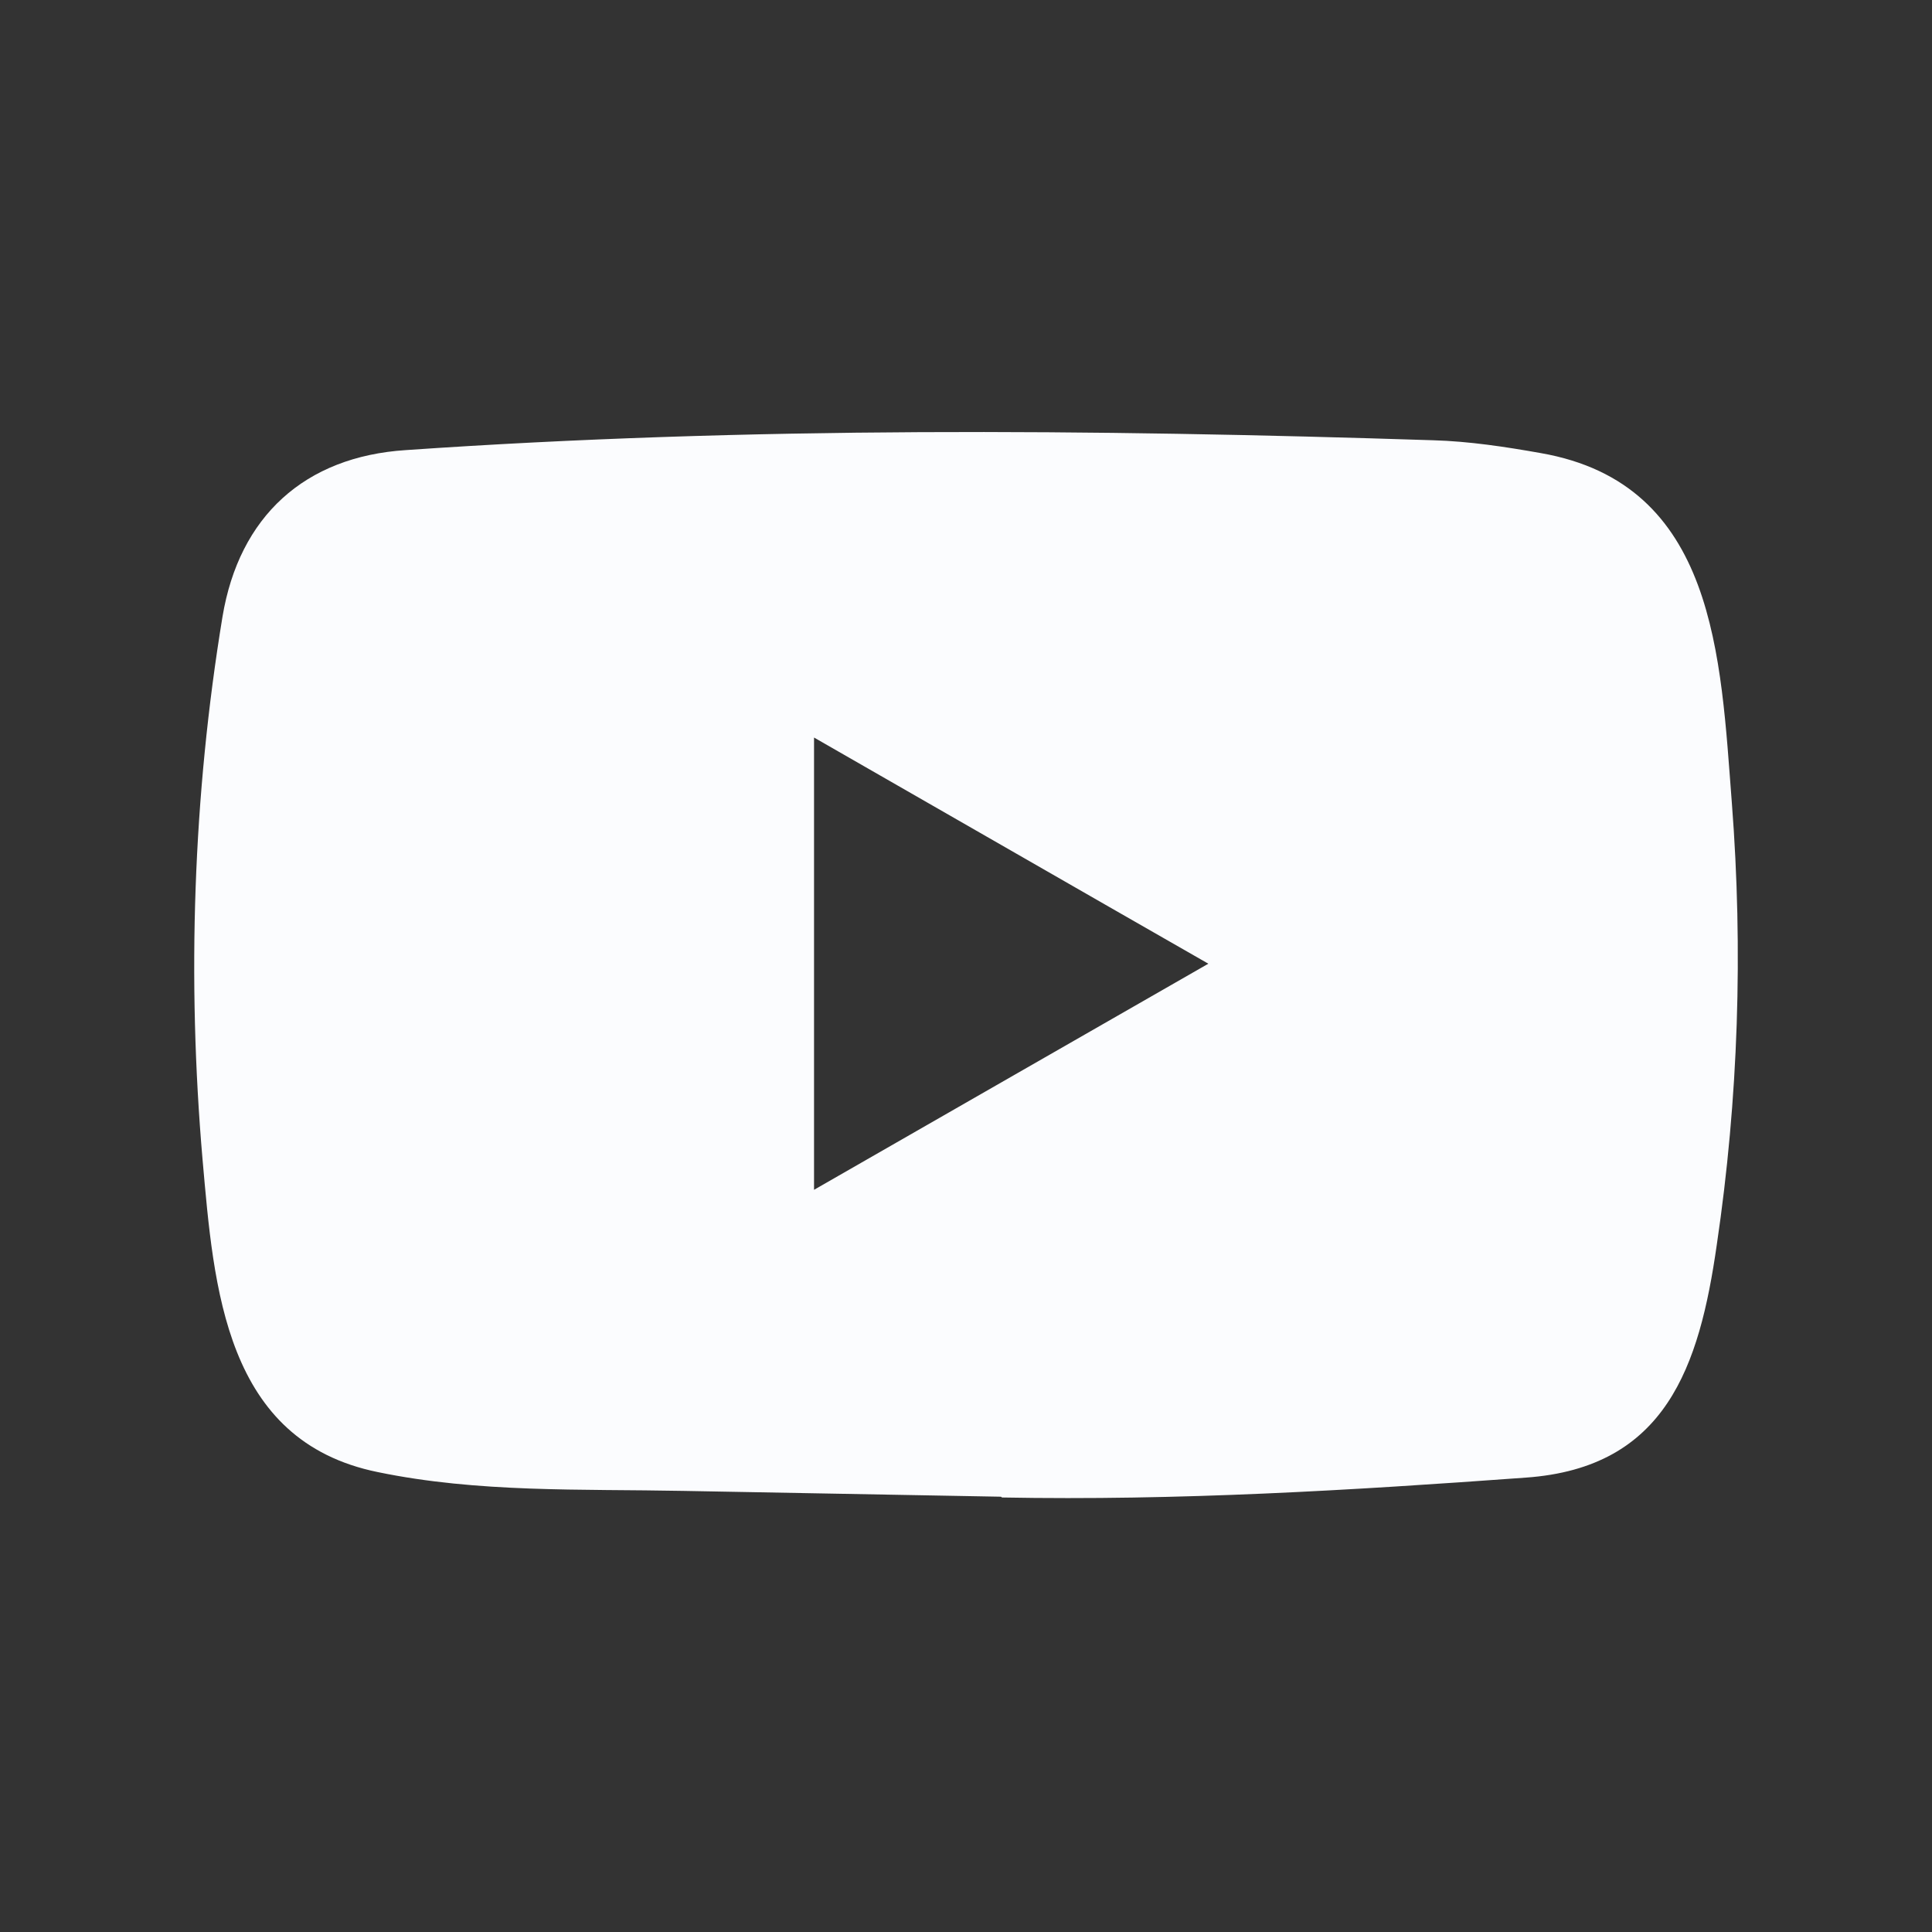 <svg width="32" height="32" viewBox="0 0 32 32" fill="none" xmlns="http://www.w3.org/2000/svg">
<rect x="0" y="0" width="32" height="32" fill="#333333" stroke="none"/>
<path d="M16.567 24.79L11.321 24.694C9.623 24.661 7.92 24.727 6.255 24.382C3.723 23.865 3.543 21.332 3.355 19.207C3.097 16.22 3.197 13.179 3.685 10.216C3.961 8.554 5.045 7.563 6.723 7.455C12.385 7.063 18.086 7.109 23.736 7.292C24.332 7.309 24.933 7.4 25.522 7.505C28.426 8.013 28.497 10.883 28.685 13.3C28.873 15.741 28.794 18.195 28.435 20.62C28.147 22.628 27.596 24.311 25.271 24.474C22.358 24.686 19.513 24.857 16.592 24.803C16.592 24.79 16.575 24.79 16.567 24.79ZM13.483 19.707C15.678 18.449 17.831 17.212 20.014 15.962C17.814 14.704 15.665 13.466 13.483 12.216V19.707Z" fill="#FBFCFE"/>
</svg>
